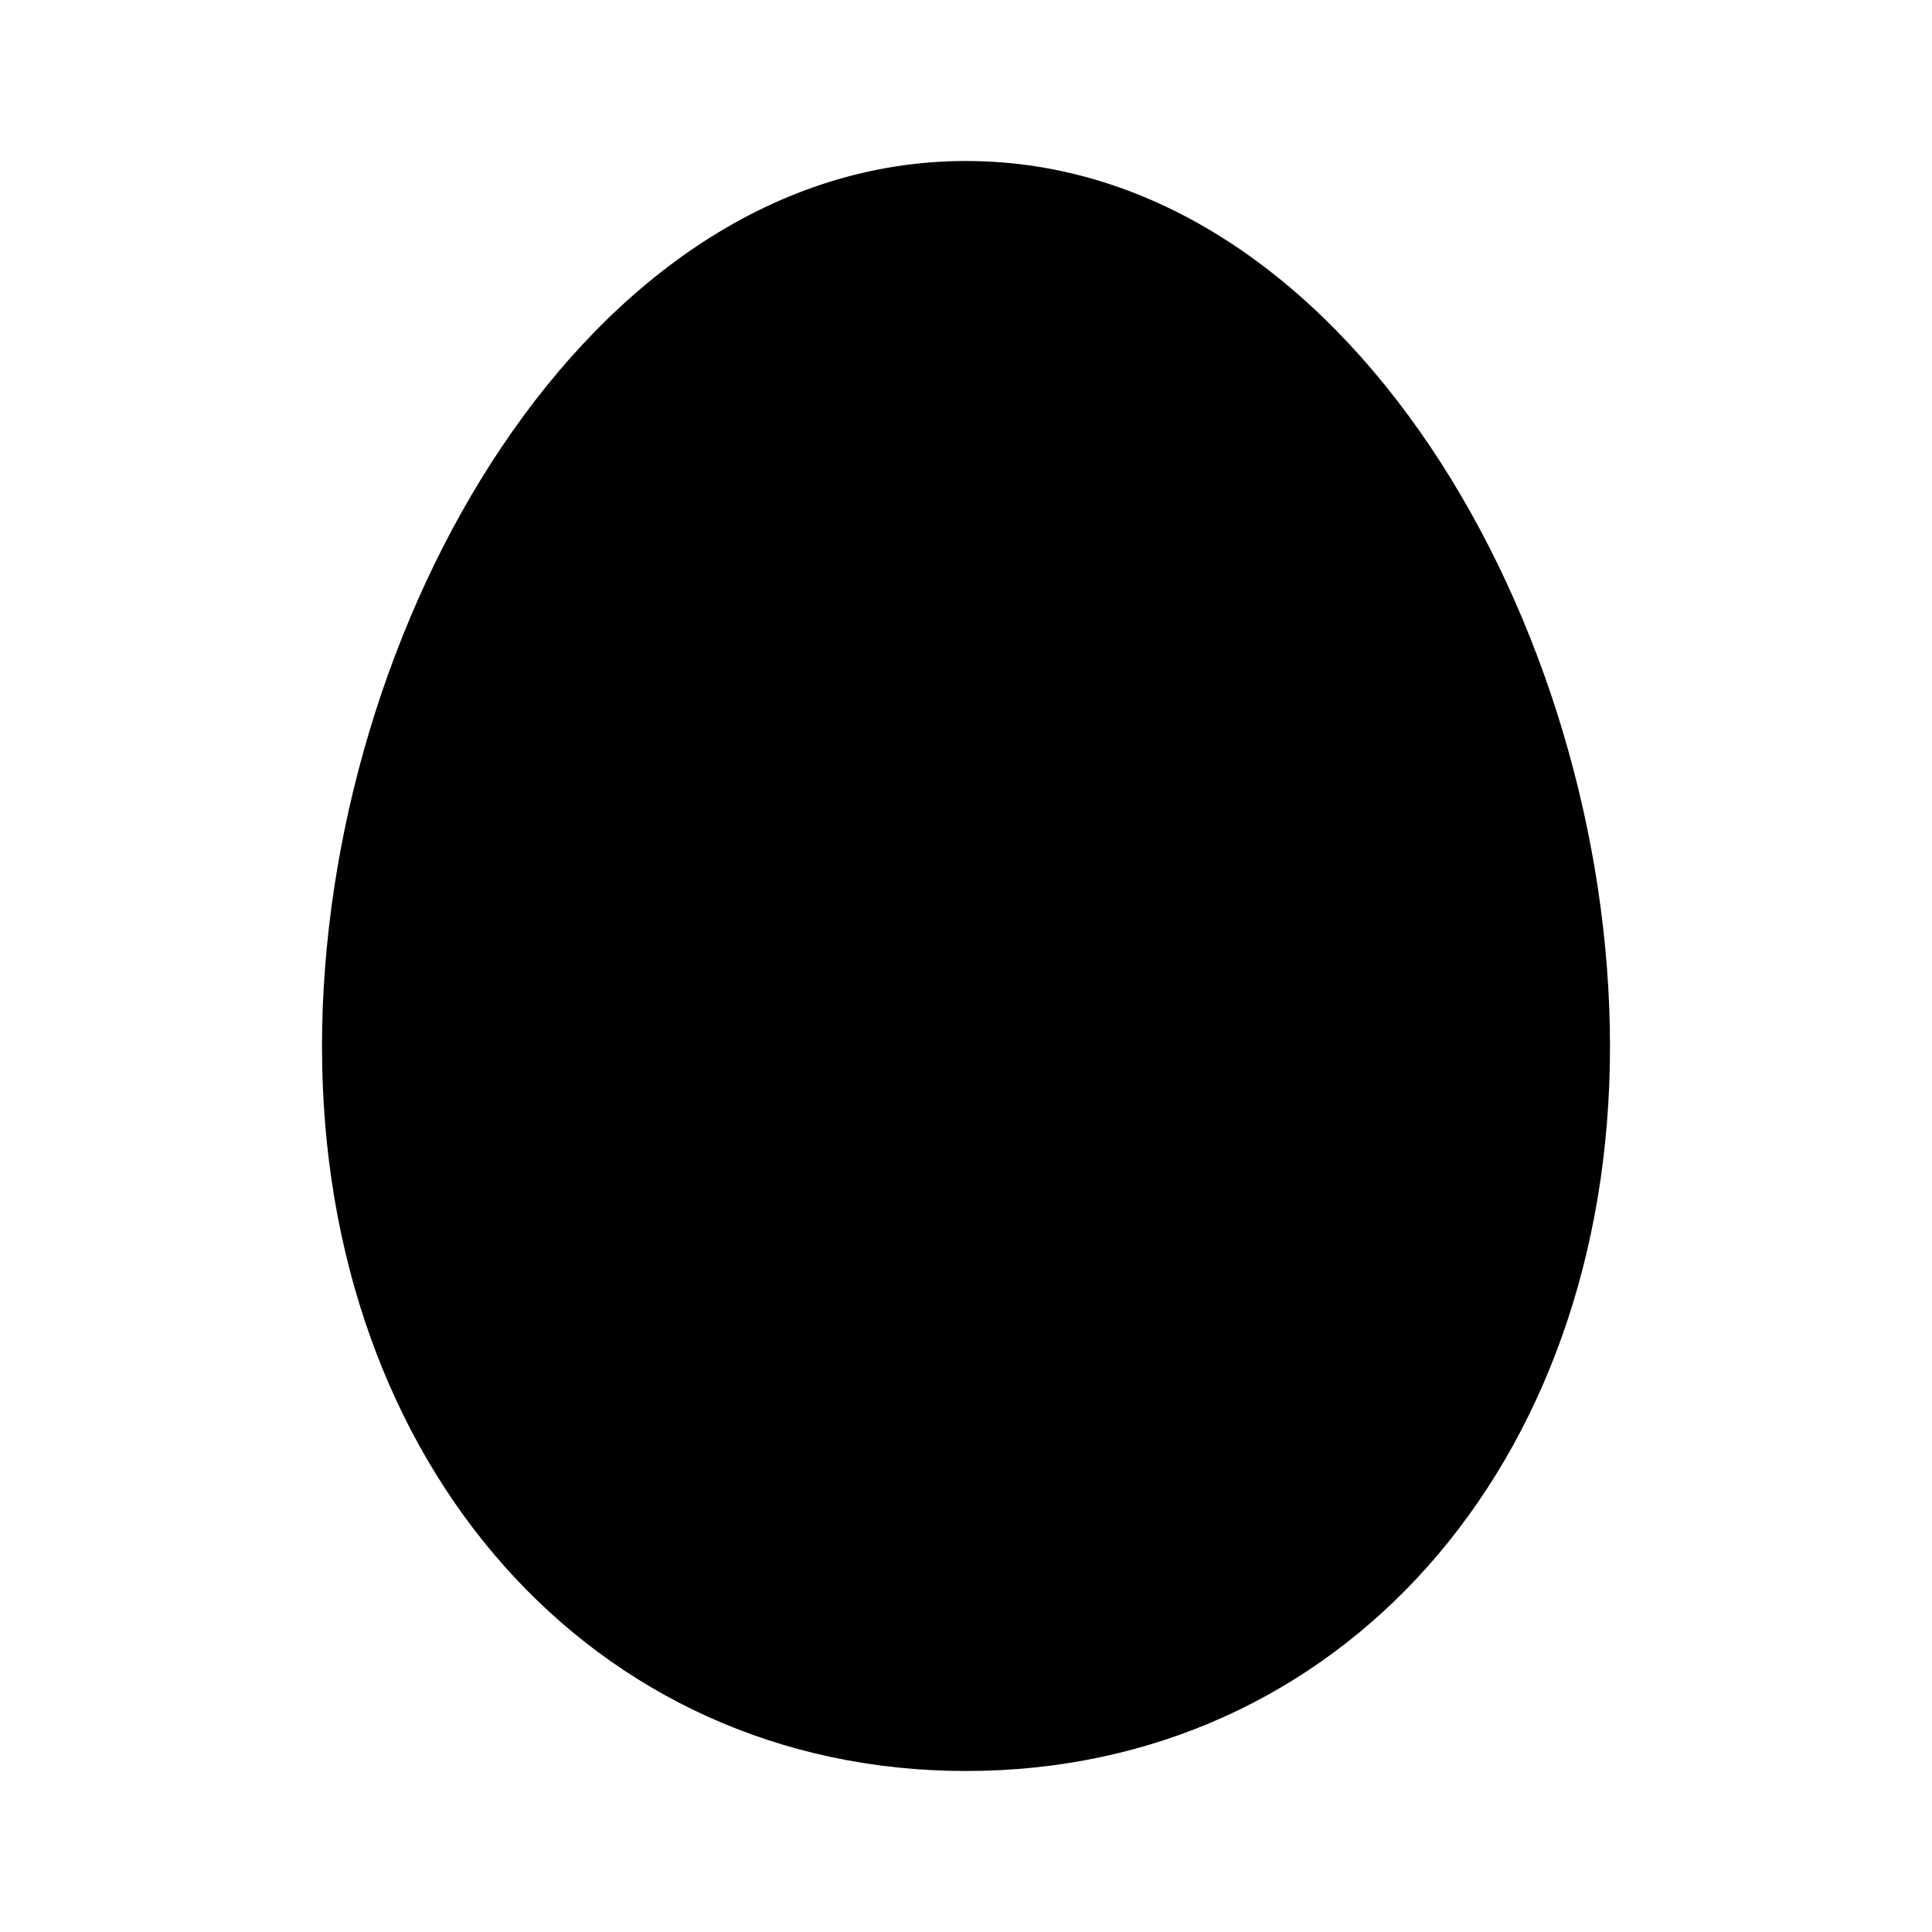 <svg xmlns="http://www.w3.org/2000/svg" width="24" height="24"><!--Boxicons v3.0 https://boxicons.com | License  https://docs.boxicons.com/free--><path d="M12 2C7.29 2 4 7.8 4 13s3.36 9 8 9 8-3.79 8-9-3.29-11-8-11"/></svg>